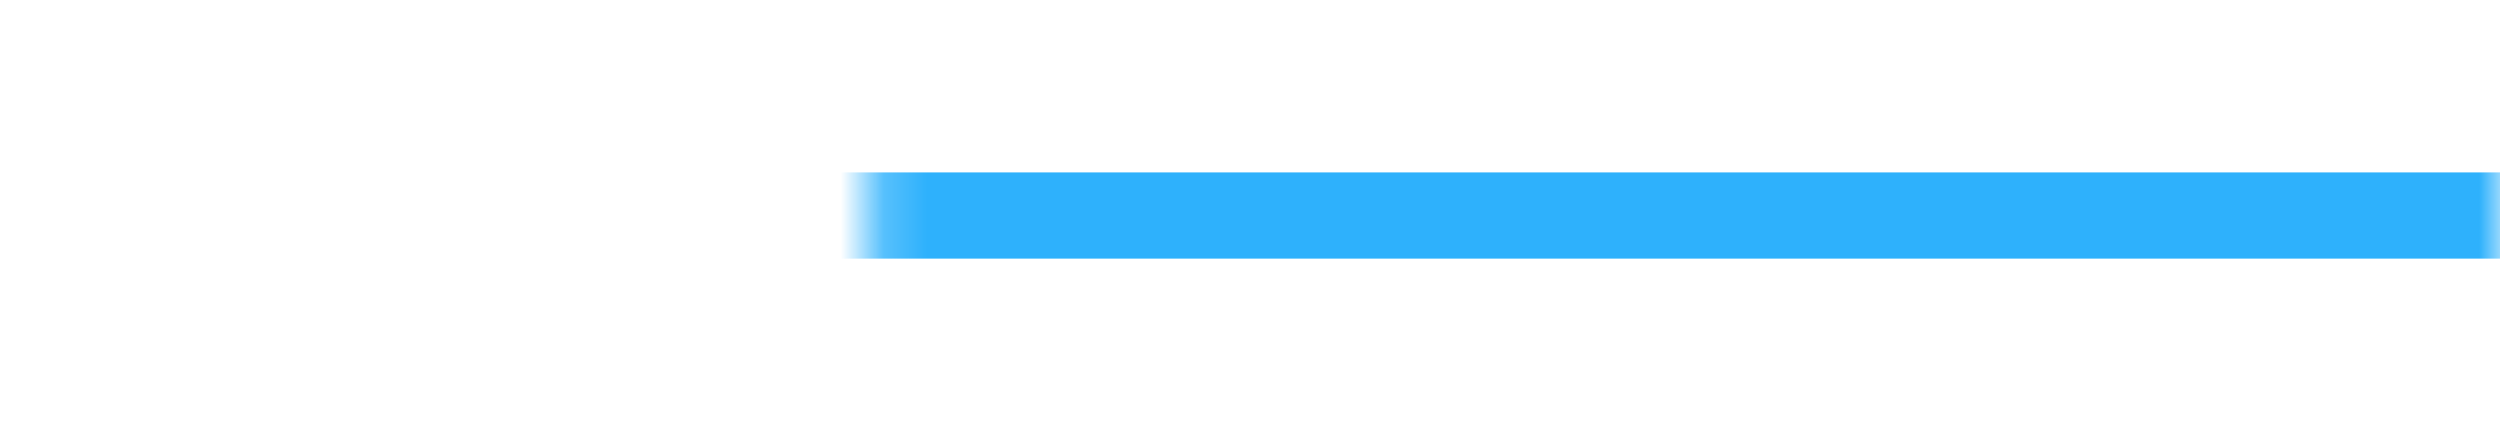 ﻿<?xml version="1.0" encoding="utf-8"?>
<svg version="1.1" xmlns:xlink="http://www.w3.org/1999/xlink" width="58px" height="10px" preserveAspectRatio="xMinYMid meet" viewBox="249 196  58 8" xmlns="http://www.w3.org/2000/svg">
  <defs>
    <mask fill="white" id="clip18">
      <path d="M 238.806 191  L 269.194 191  L 269.194 216  L 238.806 216  Z M 238.806 191  L 307 191  L 307 270  L 238.806 270  Z " fill-rule="evenodd" />
    </mask>
  </defs>
  <path d="M 308 200  L 254 200  L 254 255  " stroke-width="2" stroke="#2eb1fc" fill="none" mask="url(#clip18)" />
  <path d="M 246.4 254  L 254 261  L 261.6 254  L 246.4 254  Z " fill-rule="nonzero" fill="#2eb1fc" stroke="none" mask="url(#clip18)" />
</svg>
